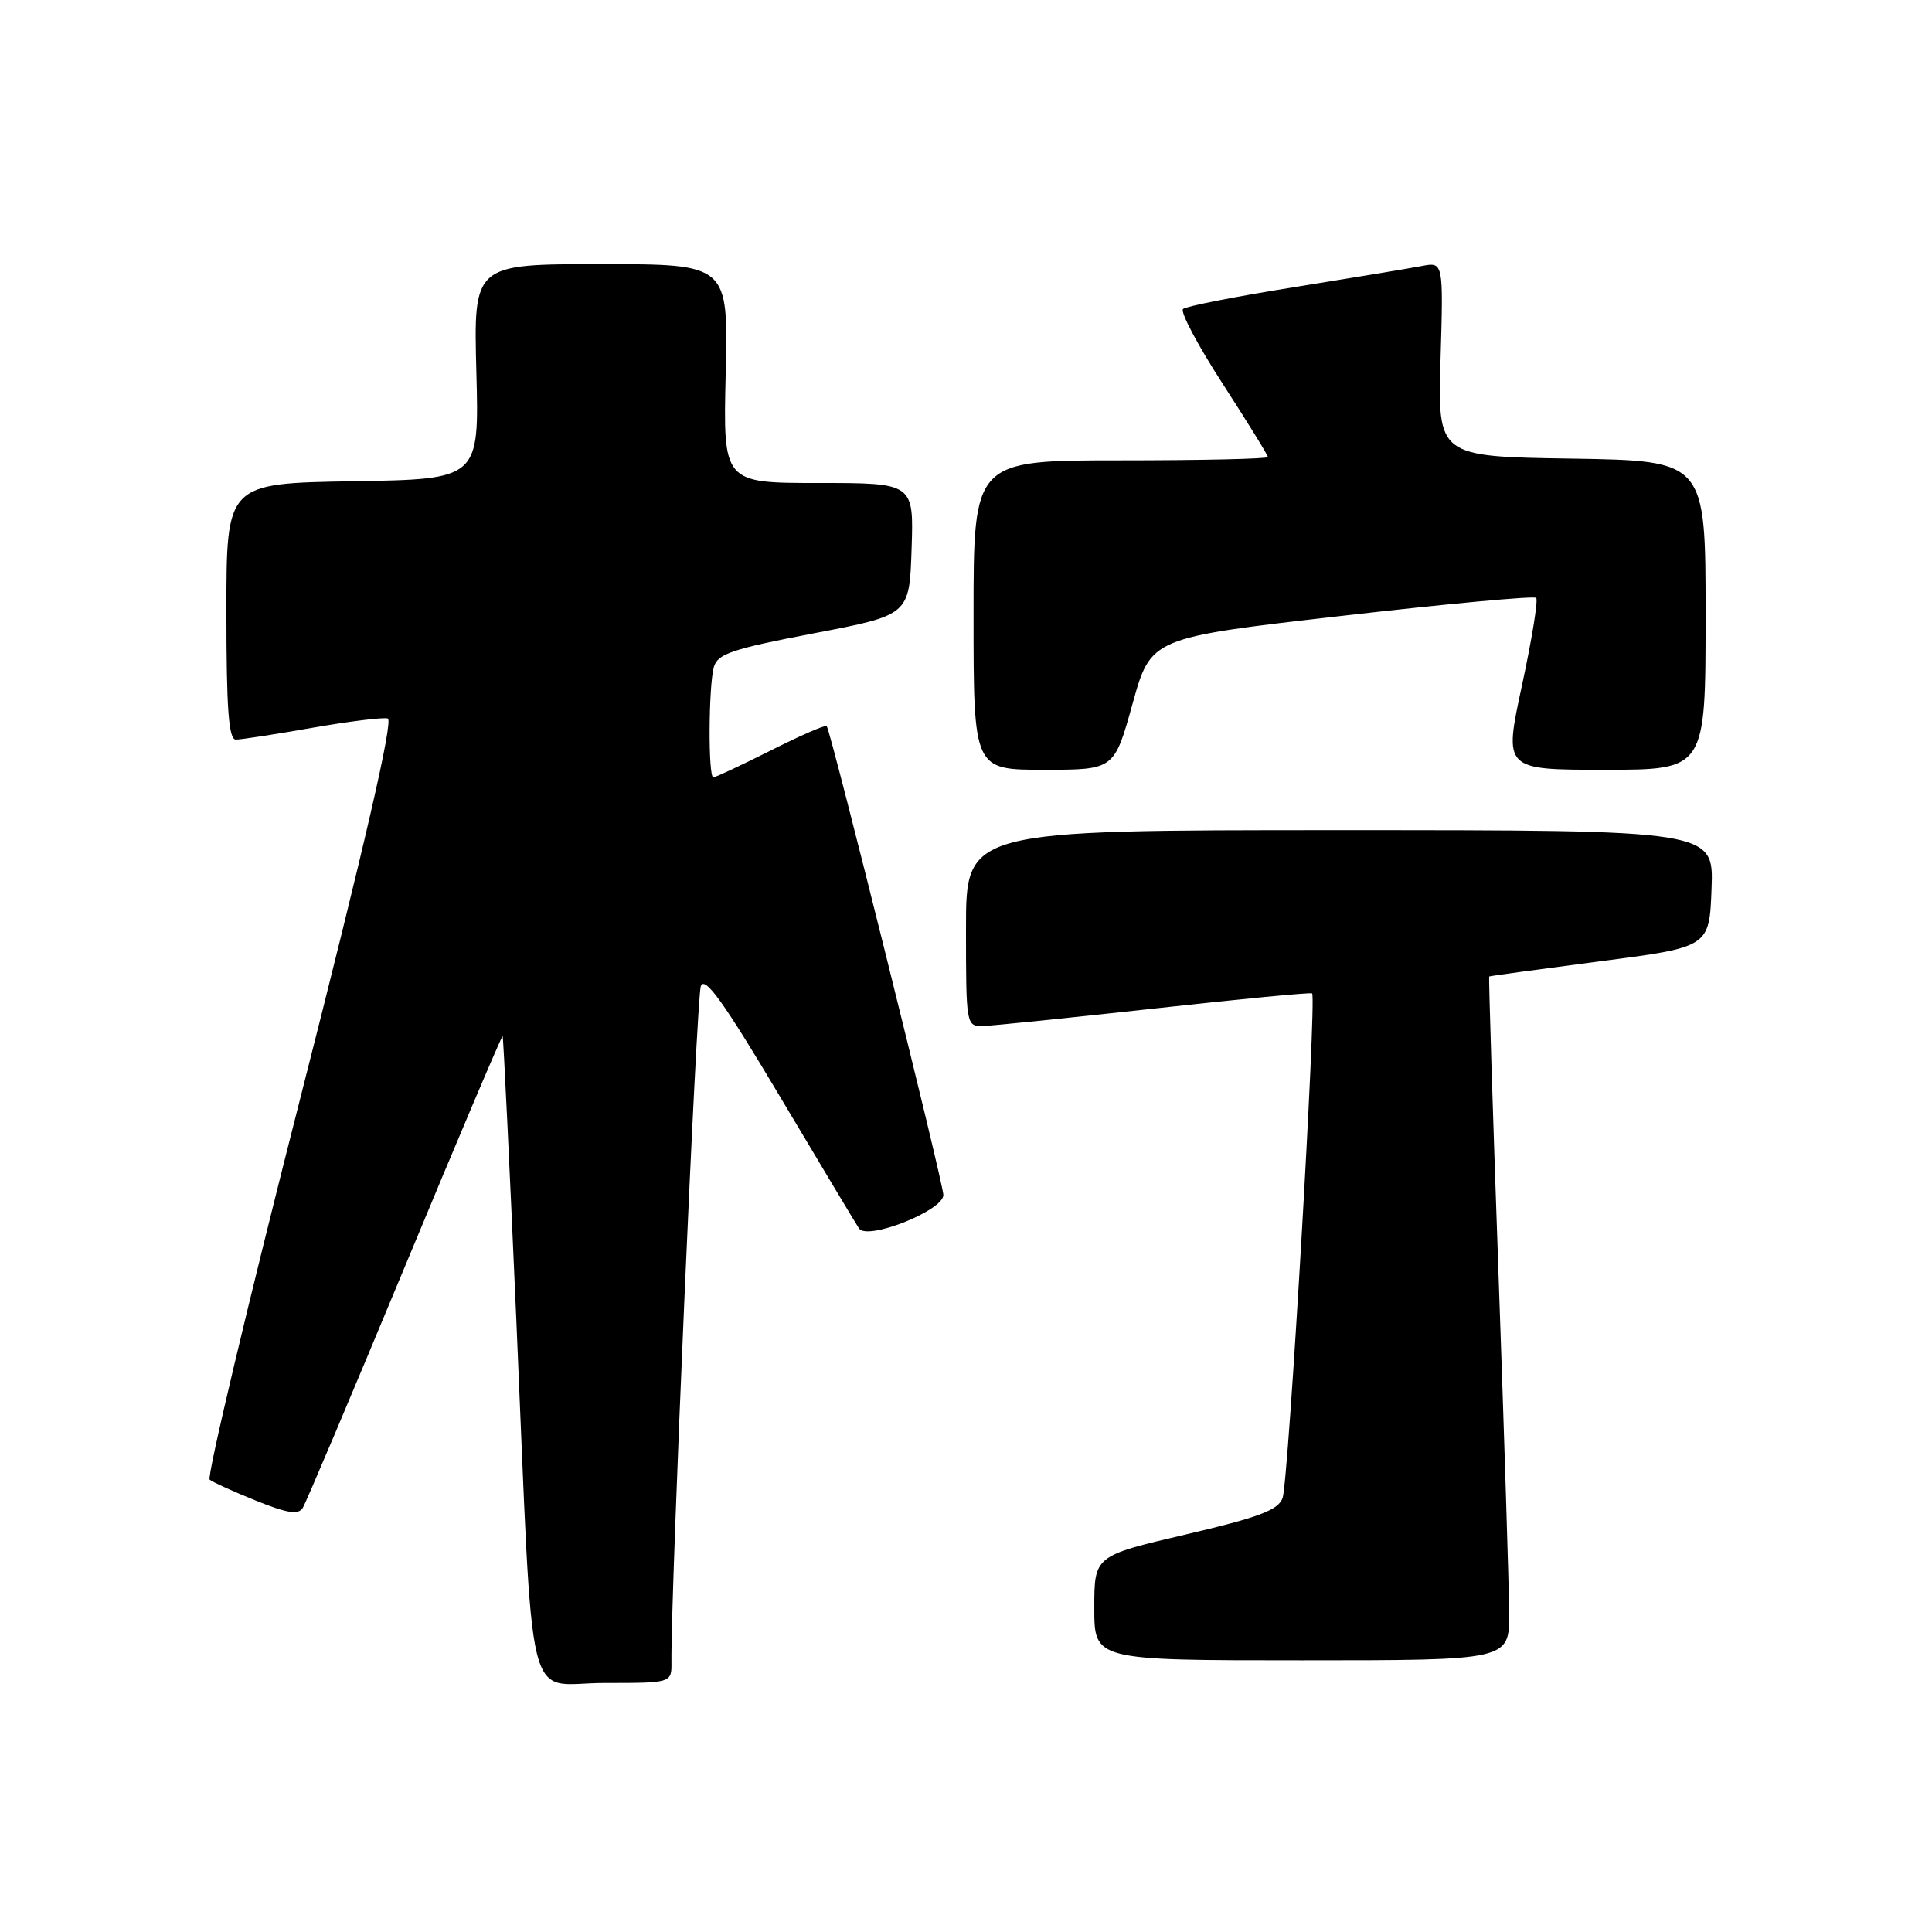 <?xml version="1.0" encoding="UTF-8" standalone="no"?>
<!DOCTYPE svg PUBLIC "-//W3C//DTD SVG 1.1//EN" "http://www.w3.org/Graphics/SVG/1.1/DTD/svg11.dtd" >
<svg xmlns="http://www.w3.org/2000/svg" xmlns:xlink="http://www.w3.org/1999/xlink" version="1.1" viewBox="0 0 256 256">
 <g >
 <path fill="currentColor"
d=" M 88.97 220.25 C 88.88 210.84 92.30 132.17 92.86 130.67 C 93.39 129.28 95.87 132.74 103.27 145.17 C 108.62 154.15 113.36 162.07 113.82 162.77 C 114.89 164.42 125.00 160.41 125.00 158.34 C 125.00 156.77 110.06 96.72 109.54 96.21 C 109.36 96.02 106.02 97.48 102.13 99.44 C 98.23 101.40 94.81 103.00 94.52 103.00 C 93.83 103.00 93.88 91.07 94.58 88.42 C 95.06 86.64 96.92 86.01 107.82 83.92 C 120.50 81.50 120.50 81.50 120.79 72.75 C 121.08 64.00 121.08 64.00 108.45 64.00 C 95.81 64.00 95.81 64.00 96.16 49.50 C 96.50 35.00 96.50 35.00 79.62 35.00 C 62.75 35.00 62.75 35.00 63.12 49.25 C 63.50 63.50 63.50 63.50 46.75 63.77 C 30.00 64.05 30.00 64.05 30.00 81.02 C 30.00 93.94 30.30 98.00 31.25 98.00 C 31.94 98.00 36.49 97.30 41.36 96.44 C 46.23 95.59 50.74 95.03 51.38 95.20 C 52.16 95.40 48.31 112.10 39.80 145.48 C 32.79 172.97 27.39 195.73 27.78 196.06 C 28.18 196.39 30.94 197.65 33.93 198.85 C 38.08 200.52 39.54 200.75 40.12 199.80 C 40.54 199.12 46.63 184.73 53.65 167.83 C 60.67 150.92 66.50 137.18 66.60 137.29 C 66.70 137.41 67.52 154.38 68.42 175.00 C 70.75 228.44 69.43 223.00 80.07 223.00 C 89.00 223.00 89.00 223.00 88.97 220.25 Z  M 199.97 213.75 C 199.95 210.31 199.31 189.95 198.55 168.50 C 197.79 147.06 197.24 129.45 197.33 129.39 C 197.42 129.32 204.03 128.42 212.00 127.38 C 226.50 125.50 226.50 125.50 226.79 117.75 C 227.08 110.00 227.08 110.00 177.54 110.00 C 128.00 110.00 128.00 110.00 128.00 123.00 C 128.00 135.83 128.03 136.00 130.25 135.95 C 131.49 135.92 141.72 134.87 153.00 133.63 C 164.28 132.38 173.66 131.48 173.86 131.63 C 174.49 132.09 170.73 196.39 169.95 198.50 C 169.36 200.10 166.80 201.06 157.10 203.33 C 145.00 206.16 145.00 206.16 145.00 213.08 C 145.00 220.00 145.00 220.00 172.50 220.00 C 200.00 220.00 200.00 220.00 199.97 213.75 Z  M 150.07 93.25 C 152.50 84.50 152.50 84.50 177.77 81.61 C 191.67 80.01 203.27 78.94 203.55 79.22 C 203.83 79.50 202.98 84.74 201.66 90.86 C 199.26 102.00 199.26 102.00 212.63 102.00 C 226.00 102.00 226.00 102.00 226.00 81.52 C 226.00 61.05 226.00 61.05 208.25 60.77 C 190.50 60.50 190.50 60.50 190.88 47.60 C 191.26 34.70 191.26 34.70 188.38 35.25 C 186.80 35.56 179.20 36.81 171.50 38.05 C 163.80 39.28 157.17 40.58 156.76 40.94 C 156.35 41.29 158.71 45.75 162.01 50.85 C 165.30 55.94 168.00 60.31 168.00 60.56 C 168.00 60.80 159.22 61.00 148.50 61.00 C 129.00 61.00 129.00 61.00 129.00 81.50 C 129.00 102.00 129.00 102.00 138.32 102.00 C 147.64 102.00 147.64 102.00 150.07 93.25 Z "/>
</g>
</svg>